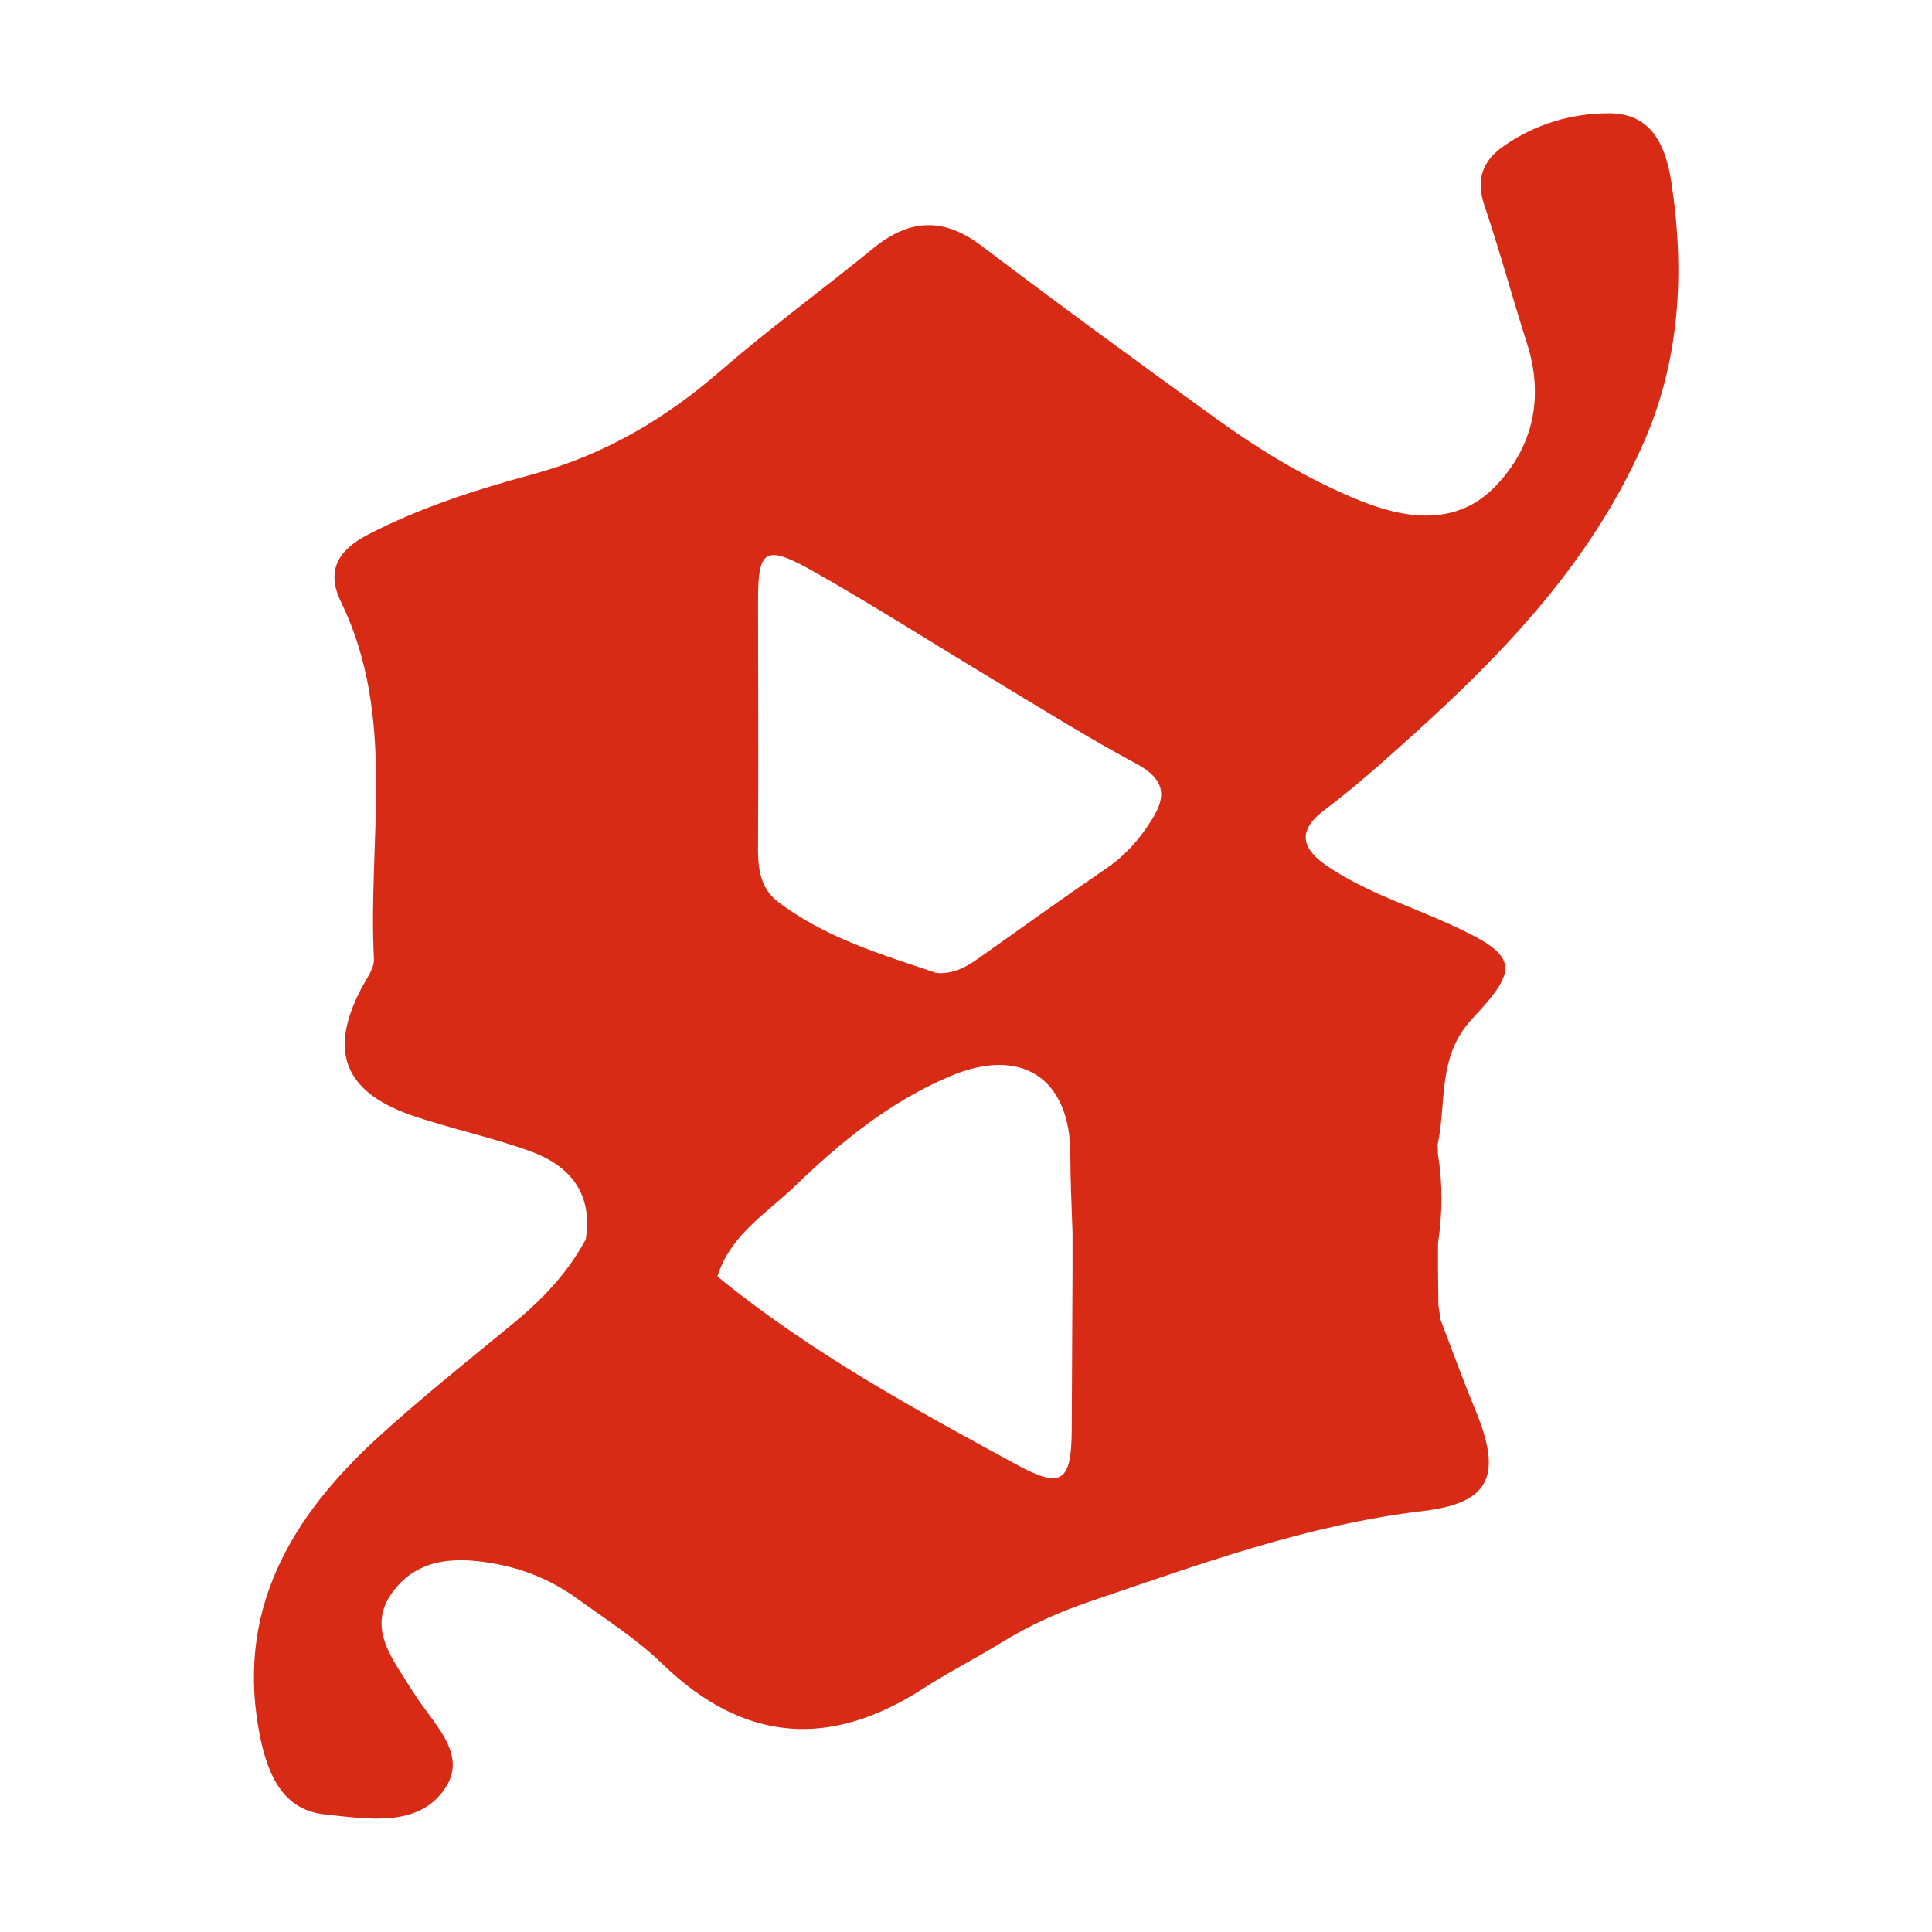 <?xml version="1.0" encoding="utf-8"?>
<!-- Generator: Adobe Illustrator 25.4.1, SVG Export Plug-In . SVG Version: 6.00 Build 0)  -->
<svg version="1.1" id="Слой_1" xmlns="http://www.w3.org/2000/svg" xmlns:xlink="http://www.w3.org/1999/xlink" x="0px" y="0px"
	 viewBox="0 0 141.73 141.73" style="enable-background:new 0 0 141.73 141.73;" xml:space="preserve">
<style type="text/css">
	.st0{fill:#D82B16;}
</style>
<path class="st0" d="M42.97,90.92c-1.36,2.53-3.31,4.54-5.51,6.32c-3.24,2.66-6.51,5.28-9.62,8.1c-6.55,5.96-10.69,12.93-8.72,22.26
	c0.58,2.69,1.69,5.22,4.76,5.51c3.11,0.32,6.87,1,8.81-1.98c1.65-2.53-1-4.76-2.33-6.93c-0.06-0.1-0.13-0.19-0.19-0.29
	c-1.36-2.2-3.31-4.5-1.36-7.13c1.91-2.59,4.86-2.59,7.78-2.01c2.14,0.42,4.12,1.3,5.87,2.59c2.11,1.52,4.34,2.95,6.19,4.76
	c5.96,5.74,12.28,6.16,19.12,1.72c1.81-1.17,3.73-2.14,5.57-3.27c2.14-1.33,4.37-2.33,6.77-3.14c7.94-2.69,15.78-5.57,24.24-6.58
	c5.06-0.58,5.83-2.69,3.89-7.39c-0.91-2.2-1.72-4.44-2.56-6.64c-0.06-0.36-0.1-0.71-0.16-1.07c0-0.87-0.03-1.72-0.03-2.59
	c0-0.55,0-1.13,0-1.69v-0.26c0.32-2.14,0.36-4.31,0-6.48c0-0.26-0.03-0.49-0.03-0.75c0.68-3.11-0.06-6.48,2.56-9.27
	c3.6-3.79,3.24-4.67-1.65-6.9c-2.98-1.36-6.16-2.37-8.91-4.21c-1.91-1.26-2.43-2.59-0.26-4.21c1.81-1.36,3.53-2.85,5.22-4.37
	c7.26-6.45,14-13.25,18.05-22.3c2.79-6.22,3.14-12.74,2.14-19.35c-0.39-2.5-1.33-5.06-4.57-5.06c-2.75,0-5.38,0.78-7.68,2.37
	c-1.56,1.07-2.14,2.43-1.46,4.41c1.13,3.34,2.04,6.74,3.11,10.08c1.26,3.92,0.49,7.55-2.24,10.43c-2.75,2.92-6.35,2.56-9.82,1.2
	c-3.92-1.56-7.52-3.76-10.92-6.22c-5.7-4.12-11.37-8.26-16.98-12.51c-2.79-2.14-5.31-2.04-7.97,0.13
	c-3.69,3.01-7.55,5.83-11.15,8.94c-4.08,3.56-8.56,6.22-13.84,7.65c-4.15,1.13-8.26,2.43-12.12,4.44c-2.11,1.1-3.11,2.59-1.94,4.96
	c4.08,8.43,1.94,17.4,2.4,26.15c0.03,0.71-0.55,1.46-0.91,2.14c-2.4,4.57-1.33,7.55,3.56,9.3c2.88,1,5.9,1.62,8.78,2.66
	C41.77,85.48,43.52,87.52,42.97,90.92L42.97,90.92z M55.61,44c0-3.66,0.52-4.05,3.86-2.2c4.54,2.56,8.94,5.38,13.42,8.07
	c3.5,2.11,6.97,4.28,10.53,6.19c2.01,1.1,2.2,2.33,1.07,4.08c-0.91,1.46-2.01,2.69-3.47,3.66c-2.98,2.04-5.93,4.15-8.88,6.25
	c-1.04,0.75-2.04,1.43-3.43,1.33c-4.05-1.36-8.2-2.59-11.67-5.25c-1.39-1.07-1.46-2.72-1.43-4.34C55.64,55.86,55.61,49.93,55.61,44z
	 M58.3,87.03c3.34-3.24,6.97-6.19,11.31-8.04c5.31-2.3,8.91,0.1,8.91,5.7c0,1.91,0.1,3.86,0.16,5.77c0,0.36,0,0.71,0,1.1
	c0,0.52,0,1.07,0,1.59c-0.03,3.95-0.03,7.91-0.06,11.86c-0.03,3.66-0.75,4.21-3.92,2.5c-7.65-4.15-15.3-8.33-22.07-13.87l0,0
	C53.57,90.6,56.23,89.01,58.3,87.03z"/>
</svg>
